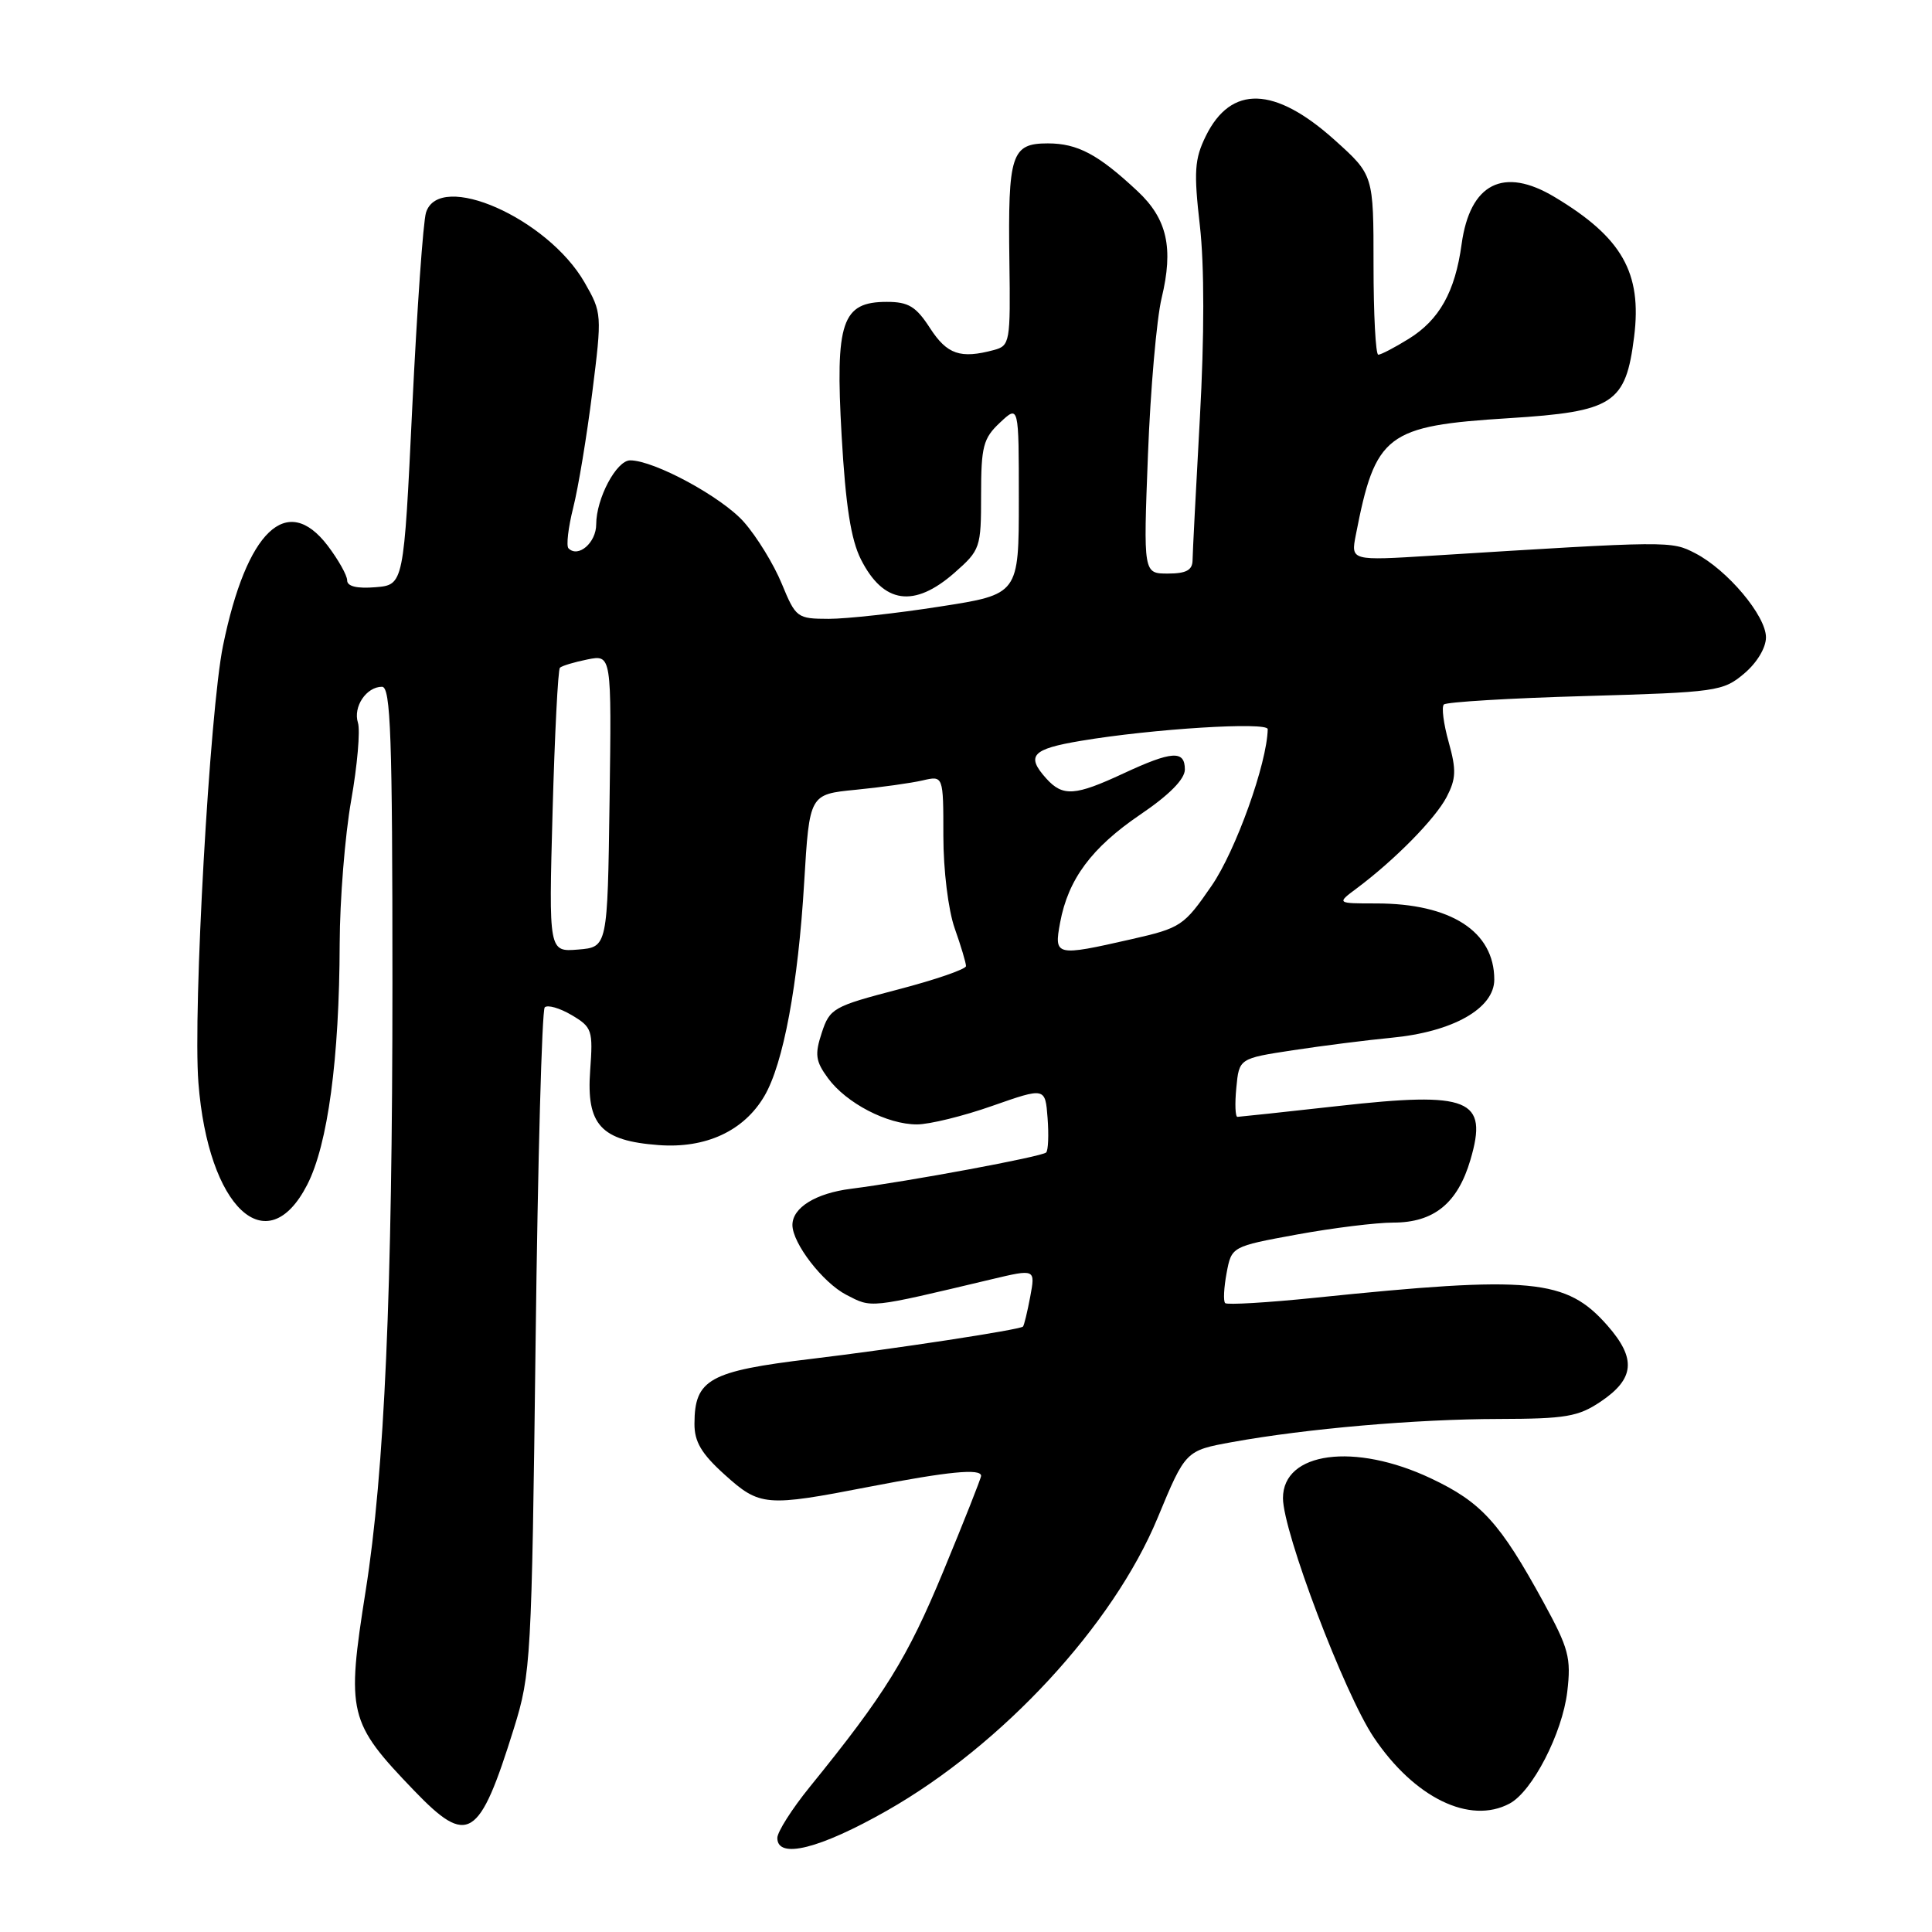<?xml version="1.0" encoding="UTF-8" standalone="no"?>
<!DOCTYPE svg PUBLIC "-//W3C//DTD SVG 1.1//EN" "http://www.w3.org/Graphics/SVG/1.1/DTD/svg11.dtd" >
<svg xmlns="http://www.w3.org/2000/svg" xmlns:xlink="http://www.w3.org/1999/xlink" version="1.1" viewBox="0 0 256 256">
 <g >
 <path fill="currentColor"
d=" M 117.54 239.91 C 132.83 231.21 147.50 215.34 153.39 201.13 C 157.09 192.21 157.09 192.21 163.29 191.08 C 173.11 189.30 187.63 188.04 198.60 188.02 C 207.45 188.00 209.13 187.72 212.10 185.72 C 216.60 182.69 216.84 180.03 213.01 175.66 C 207.54 169.43 203.02 169.00 174.15 171.97 C 167.91 172.61 162.59 172.92 162.34 172.67 C 162.08 172.41 162.17 170.62 162.53 168.69 C 163.19 165.17 163.19 165.17 171.85 163.58 C 176.61 162.71 182.35 162.00 184.62 162.00 C 190.00 162.00 193.15 159.44 194.84 153.68 C 197.22 145.61 194.75 144.60 177.34 146.55 C 170.28 147.34 164.26 147.98 163.97 147.99 C 163.68 148.00 163.61 146.26 163.82 144.13 C 164.19 140.25 164.19 140.25 171.34 139.16 C 175.28 138.56 181.13 137.82 184.36 137.51 C 192.50 136.74 198.00 133.63 198.00 129.80 C 198.00 123.42 192.25 119.71 182.35 119.71 C 177.09 119.71 177.09 119.71 179.80 117.69 C 184.84 113.92 190.16 108.51 191.68 105.62 C 192.94 103.20 192.99 102.03 191.96 98.34 C 191.28 95.92 190.99 93.67 191.32 93.35 C 191.65 93.02 200.08 92.51 210.06 92.23 C 227.46 91.73 228.31 91.61 231.10 89.26 C 232.80 87.83 234.00 85.84 234.00 84.45 C 234.00 81.59 228.89 75.51 224.63 73.31 C 221.44 71.66 221.32 71.66 189.74 73.63 C 178.99 74.30 178.99 74.30 179.65 70.90 C 182.25 57.51 183.67 56.43 199.95 55.41 C 213.81 54.54 215.42 53.49 216.53 44.62 C 217.59 36.14 214.93 31.46 206.00 26.11 C 199.22 22.04 194.78 24.29 193.67 32.36 C 192.81 38.66 190.72 42.39 186.66 44.90 C 184.79 46.06 182.98 47.00 182.63 47.00 C 182.28 47.00 182.00 41.64 182.00 35.09 C 182.00 23.19 182.00 23.19 176.88 18.58 C 168.91 11.41 163.11 11.23 159.77 18.04 C 158.28 21.08 158.17 22.75 158.99 29.91 C 159.59 35.18 159.59 44.54 158.99 55.37 C 158.47 64.79 158.03 73.29 158.02 74.25 C 158.00 75.55 157.17 76.00 154.75 76.00 C 151.50 76.00 151.50 76.00 152.11 60.25 C 152.44 51.59 153.26 42.25 153.92 39.50 C 155.52 32.86 154.66 29.01 150.74 25.34 C 145.53 20.46 142.79 19.00 138.84 19.00 C 134.01 19.00 133.55 20.42 133.75 34.65 C 133.90 45.35 133.82 45.81 131.70 46.38 C 127.26 47.57 125.50 46.97 123.24 43.49 C 121.38 40.61 120.38 40.00 117.51 40.00 C 111.55 40.00 110.66 42.61 111.52 57.73 C 112.05 67.00 112.75 71.49 114.08 74.13 C 117.06 80.01 121.12 80.59 126.47 75.90 C 129.90 72.88 130.00 72.59 130.00 65.57 C 130.00 59.16 130.28 58.08 132.50 56.00 C 135.00 53.65 135.00 53.65 135.00 66.20 C 135.00 78.75 135.00 78.75 124.56 80.37 C 118.82 81.27 112.19 82.00 109.81 82.00 C 105.62 81.99 105.45 81.86 103.59 77.35 C 102.54 74.79 100.29 71.12 98.59 69.19 C 95.69 65.88 86.69 61.00 83.50 61.00 C 81.68 61.00 79.00 66.06 79.00 69.48 C 79.00 71.90 76.63 73.96 75.33 72.66 C 75.01 72.34 75.29 69.92 75.95 67.29 C 76.62 64.65 77.76 57.78 78.48 52.00 C 79.78 41.65 79.76 41.44 77.46 37.43 C 72.57 28.91 58.22 22.58 56.45 28.16 C 56.07 29.34 55.26 40.93 54.63 53.91 C 53.50 77.50 53.50 77.50 49.75 77.81 C 47.30 78.01 46.00 77.70 46.00 76.90 C 46.00 76.24 44.83 74.16 43.41 72.29 C 38.01 65.22 32.67 70.33 29.55 85.56 C 27.79 94.14 25.55 133.89 26.29 143.46 C 27.57 160.06 35.38 167.37 40.71 156.98 C 43.44 151.66 44.97 140.28 45.01 125.00 C 45.03 119.22 45.71 110.71 46.53 106.07 C 47.35 101.43 47.75 96.80 47.43 95.77 C 46.76 93.66 48.54 91.00 50.62 91.00 C 51.77 91.00 52.00 97.58 52.00 130.27 C 52.00 171.12 50.95 195.01 48.46 210.74 C 45.88 227.06 46.15 228.19 54.86 237.25 C 62.02 244.70 63.50 243.77 68.10 229.00 C 70.35 221.76 70.45 219.98 70.97 177.83 C 71.26 153.81 71.81 133.86 72.18 133.48 C 72.56 133.11 74.16 133.57 75.74 134.50 C 78.46 136.11 78.59 136.50 78.20 141.85 C 77.68 149.05 79.62 151.16 87.27 151.73 C 93.52 152.20 98.57 149.86 101.28 145.24 C 103.80 140.96 105.76 130.43 106.56 116.88 C 107.26 105.25 107.26 105.25 113.38 104.65 C 116.75 104.32 120.74 103.76 122.25 103.41 C 125.00 102.77 125.00 102.77 125.00 110.76 C 125.00 115.30 125.65 120.58 126.50 123.00 C 127.33 125.34 128.00 127.59 128.00 128.01 C 128.00 128.42 123.95 129.82 119.00 131.11 C 110.42 133.35 109.95 133.61 108.89 136.84 C 107.94 139.72 108.06 140.61 109.71 142.86 C 112.13 146.17 117.57 149.00 121.50 148.99 C 123.15 148.99 127.65 147.89 131.50 146.53 C 138.50 144.08 138.50 144.08 138.81 148.14 C 138.98 150.38 138.90 152.43 138.62 152.71 C 138.08 153.26 120.37 156.55 112.76 157.52 C 108.09 158.11 105.00 160.02 105.00 162.32 C 105.01 164.75 109.03 169.96 112.14 171.57 C 115.57 173.34 114.99 173.41 131.35 169.52 C 137.20 168.13 137.20 168.13 136.51 171.82 C 136.13 173.84 135.70 175.62 135.55 175.78 C 135.13 176.20 118.61 178.73 107.50 180.06 C 93.99 181.68 92.04 182.76 92.02 188.63 C 92.00 191.03 92.94 192.62 96.00 195.38 C 100.68 199.61 101.47 199.67 115.21 197.00 C 125.65 194.98 130.00 194.55 130.00 195.56 C 130.00 195.86 127.74 201.57 124.98 208.24 C 120.22 219.73 117.28 224.48 107.29 236.79 C 104.93 239.70 103.00 242.74 103.00 243.54 C 103.00 246.39 108.60 244.99 117.54 239.91 Z  M 200.03 238.98 C 203.05 237.37 207.01 229.67 207.67 224.17 C 208.20 219.67 207.87 218.43 204.53 212.32 C 198.76 201.77 196.31 199.06 189.62 195.90 C 179.50 191.11 170.00 192.37 170.00 198.51 C 170.00 202.96 178.14 224.42 182.03 230.21 C 187.41 238.22 194.76 241.80 200.03 238.98 Z  M 73.22 107.54 C 73.50 97.31 73.94 88.73 74.19 88.48 C 74.44 88.23 76.09 87.73 77.84 87.38 C 81.04 86.74 81.04 86.74 80.77 106.12 C 80.50 125.50 80.50 125.50 76.61 125.82 C 72.71 126.14 72.71 126.14 73.22 107.54 Z  M 140.47 122.25 C 141.54 116.49 144.64 112.32 151.10 107.93 C 154.94 105.33 157.00 103.24 157.00 101.96 C 157.00 99.38 155.30 99.49 148.85 102.49 C 142.45 105.47 140.83 105.58 138.65 103.17 C 135.91 100.13 136.72 99.25 143.25 98.16 C 152.70 96.57 168.00 95.62 167.98 96.62 C 167.89 101.15 163.75 112.71 160.55 117.36 C 156.88 122.69 156.48 122.96 149.92 124.45 C 139.85 126.74 139.65 126.69 140.47 122.25 Z "/>
</g>
</svg>